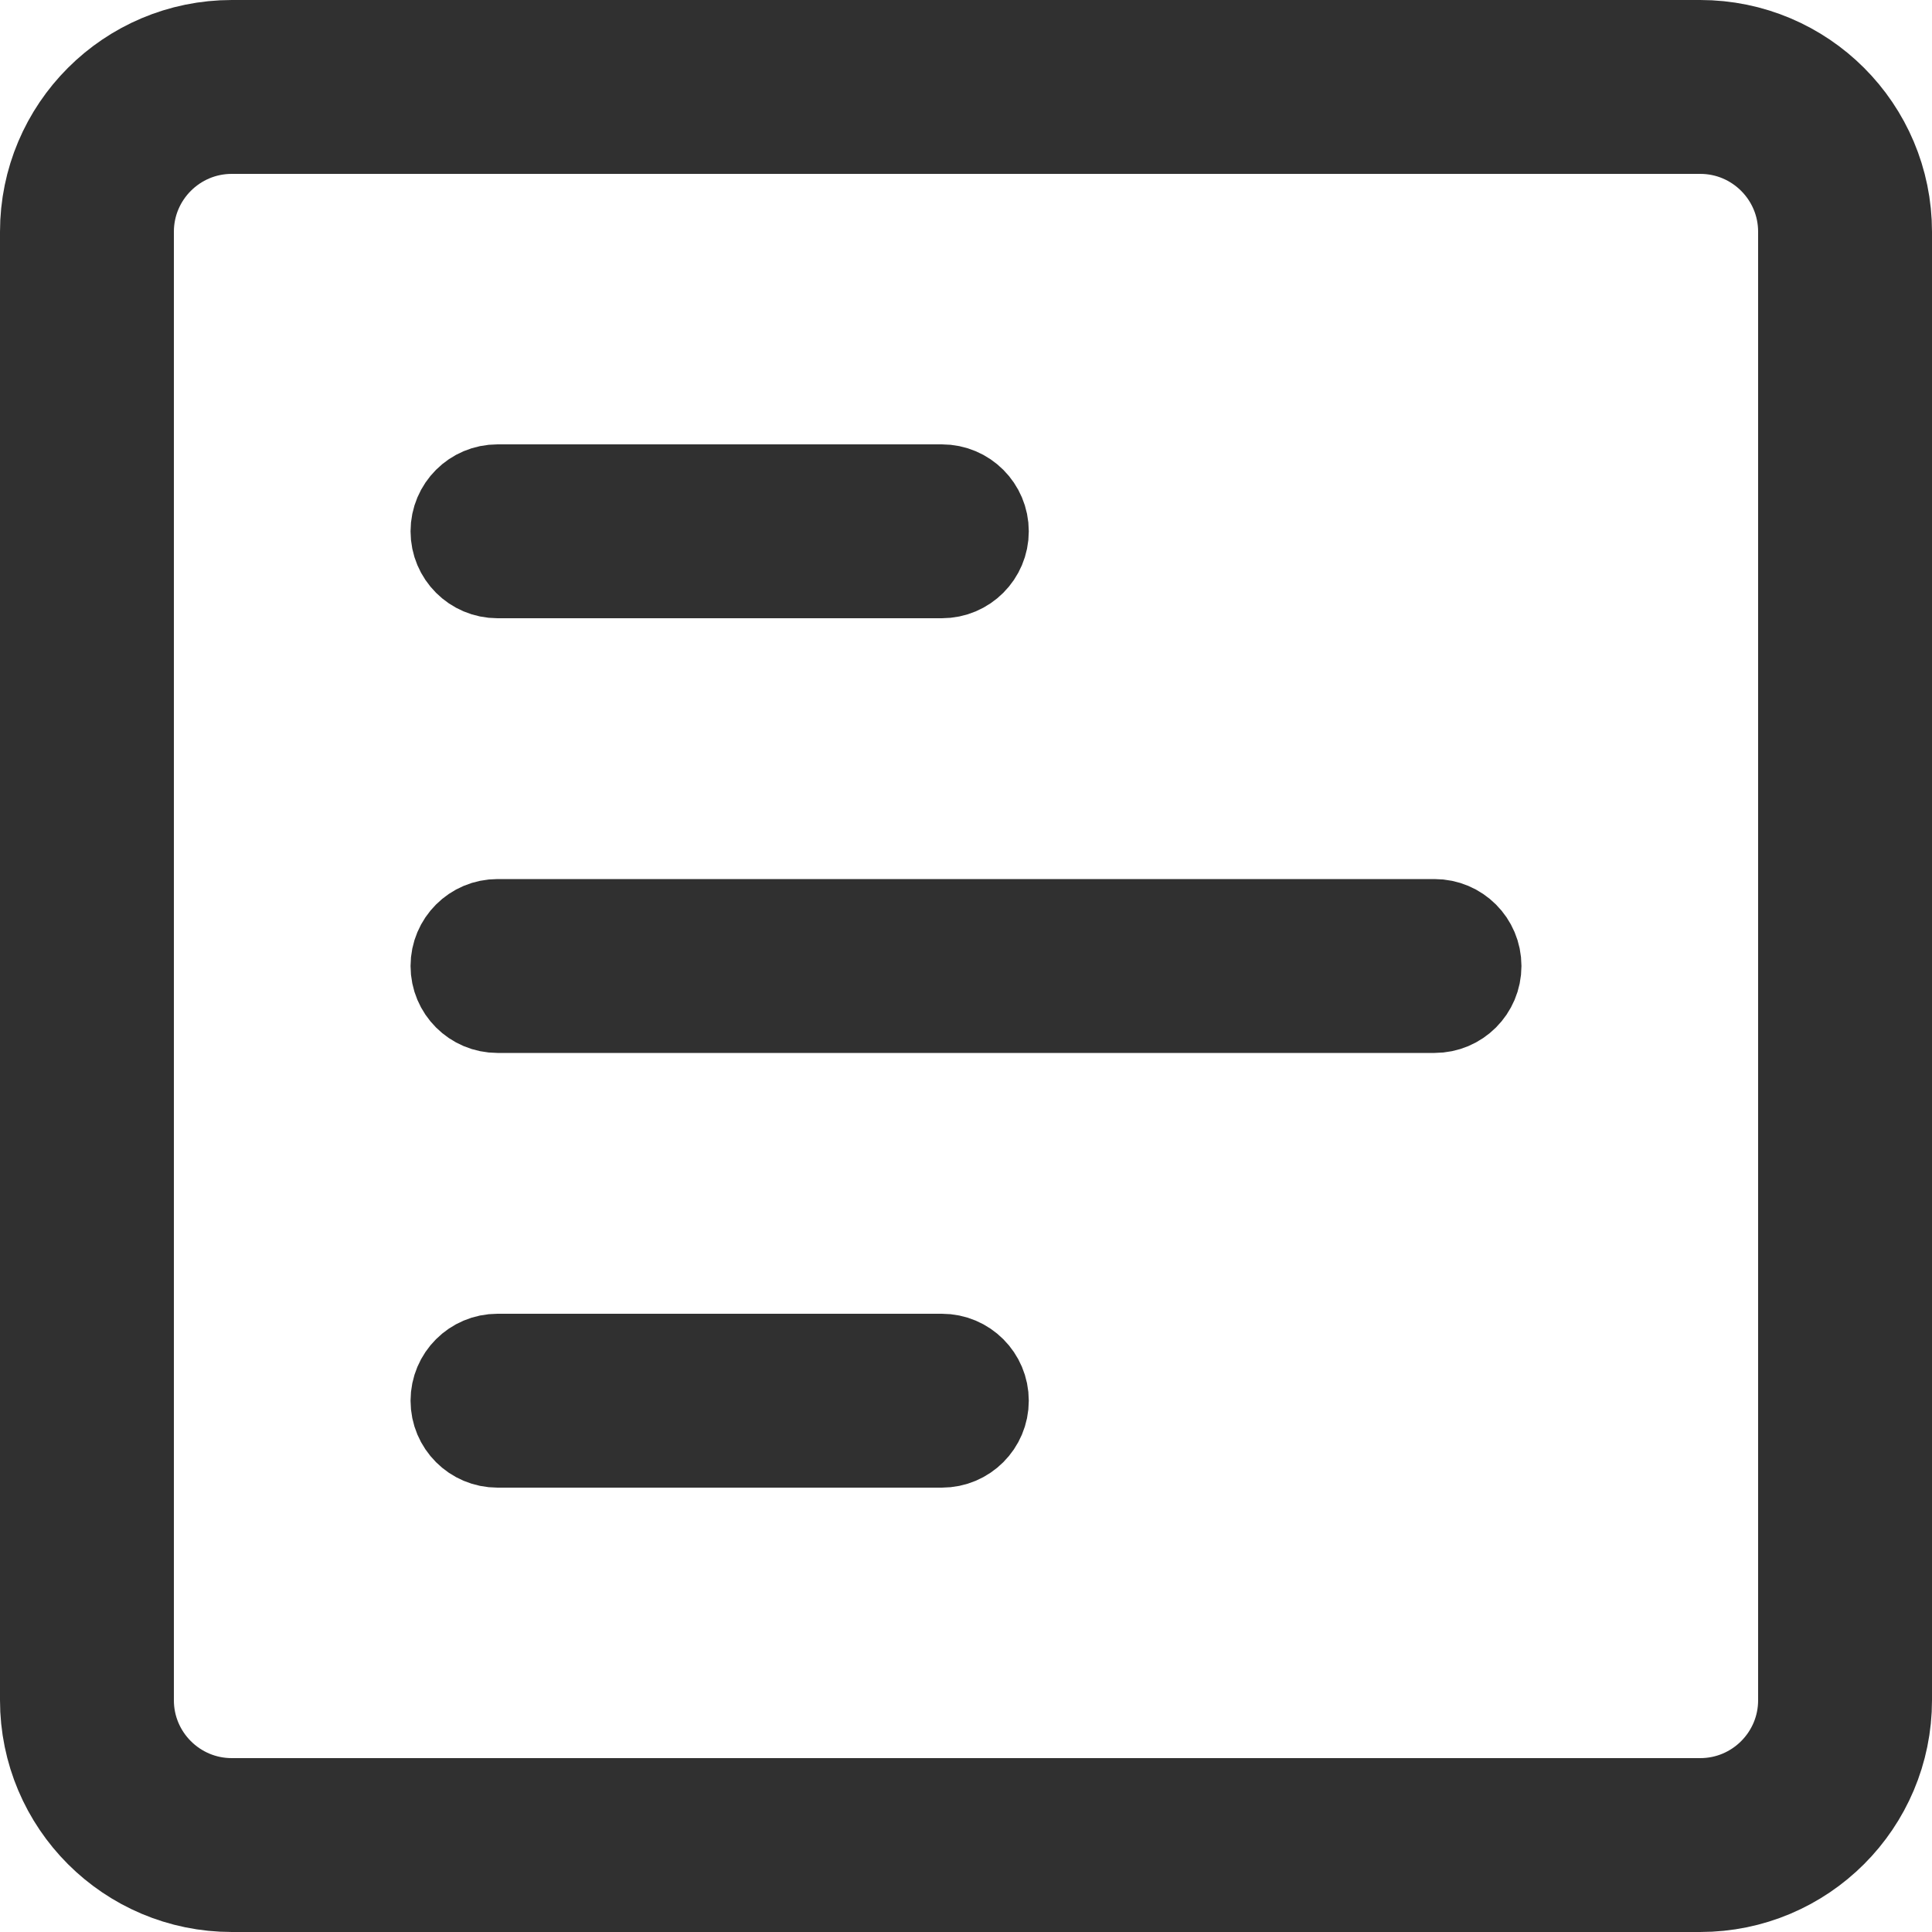 <svg width="400" height="400" viewBox="0 0 400 400" fill="none" xmlns="http://www.w3.org/2000/svg">
<path d="M48 18H352C368.569 18 382 31.431 382 48V352C382 368.569 368.569 382 352 382H48C31.431 382 18 368.569 18 352V48C18 31.431 31.431 18 48 18Z" stroke="#303030" stroke-width="36"/>
<path d="M94 110C94 105.029 98.029 101 103 101H195C199.971 101 204 105.029 204 110V110C204 114.971 199.971 119 195 119H103C98.029 119 94 114.971 94 110V110Z" stroke="#303030" stroke-width="18"/>
<path d="M94 200C94 195.029 98.029 191 103 191H297C301.971 191 306 195.029 306 200V200C306 204.971 301.971 209 297 209H103C98.029 209 94 204.971 94 200V200Z" stroke="#303030" stroke-width="18"/>
<path d="M94 290C94 285.029 98.029 281 103 281H195C199.971 281 204 285.029 204 290V290C204 294.971 199.971 299 195 299H103C98.029 299 94 294.971 94 290V290Z" stroke="#303030" stroke-width="18"/>
</svg>
